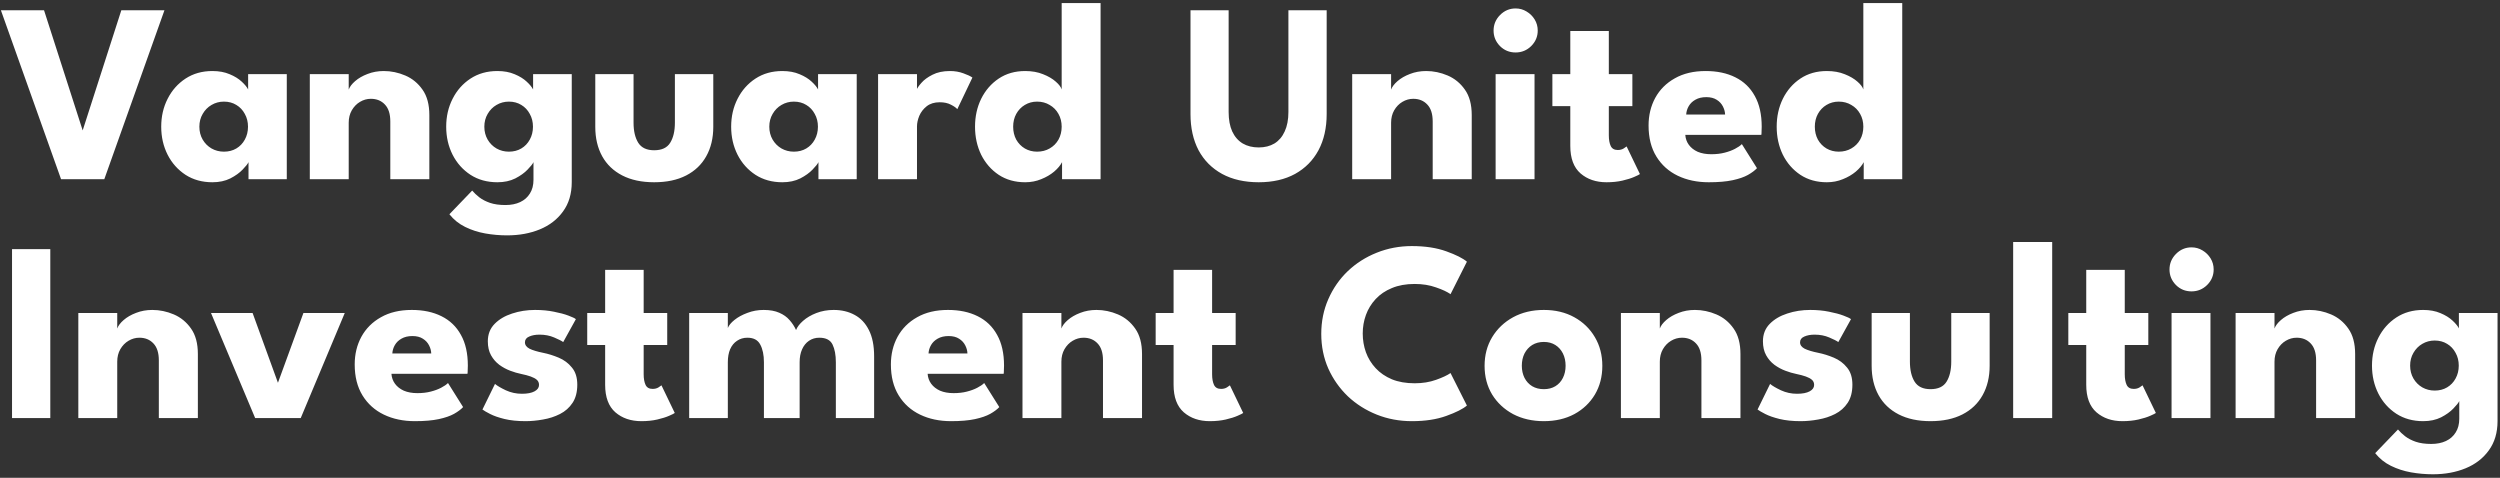 <svg width="293" height="56" viewBox="0 0 293 56" fill="none" xmlns="http://www.w3.org/2000/svg">
<rect x="0" y="0" width="293" height="56" fill="#333333" stroke="none"/>
<path d="M12.225 21H7.155L0.105 1.2H5.16L9.69 15.285L14.22 1.2H19.275L12.225 21ZM29.125 21V19.005C29.035 19.205 28.805 19.495 28.436 19.875C28.076 20.255 27.596 20.6 26.995 20.91C26.395 21.21 25.695 21.36 24.895 21.36C23.695 21.36 22.645 21.07 21.745 20.49C20.846 19.9 20.145 19.115 19.645 18.135C19.145 17.145 18.895 16.05 18.895 14.85C18.895 13.65 19.145 12.56 19.645 11.58C20.145 10.59 20.846 9.8 21.745 9.21C22.645 8.62 23.695 8.325 24.895 8.325C25.666 8.325 26.34 8.45 26.921 8.7C27.5 8.94 27.971 9.23 28.331 9.57C28.691 9.9 28.941 10.205 29.081 10.485V8.685H33.611V21H29.125ZM23.366 14.85C23.366 15.41 23.495 15.915 23.756 16.365C24.015 16.805 24.36 17.15 24.791 17.4C25.23 17.65 25.715 17.775 26.245 17.775C26.796 17.775 27.28 17.65 27.701 17.4C28.12 17.15 28.451 16.805 28.691 16.365C28.941 15.915 29.066 15.41 29.066 14.85C29.066 14.29 28.941 13.79 28.691 13.35C28.451 12.9 28.12 12.55 27.701 12.3C27.28 12.04 26.796 11.91 26.245 11.91C25.715 11.91 25.23 12.04 24.791 12.3C24.36 12.55 24.015 12.9 23.756 13.35C23.495 13.79 23.366 14.29 23.366 14.85ZM44.979 8.325C45.839 8.325 46.679 8.5 47.499 8.85C48.319 9.2 48.994 9.755 49.524 10.515C50.054 11.265 50.319 12.255 50.319 13.485V21H45.744V14.235C45.744 13.355 45.534 12.695 45.114 12.255C44.694 11.805 44.144 11.58 43.464 11.58C43.014 11.58 42.589 11.7 42.189 11.94C41.799 12.17 41.479 12.5 41.229 12.93C40.989 13.35 40.869 13.835 40.869 14.385V21H36.309V8.685H40.869V10.5C40.989 10.17 41.239 9.84 41.619 9.51C42.009 9.17 42.494 8.89 43.074 8.67C43.664 8.44 44.299 8.325 44.979 8.325ZM59.434 27.585C58.574 27.585 57.719 27.51 56.869 27.36C56.029 27.21 55.244 26.955 54.514 26.595C53.784 26.235 53.169 25.74 52.669 25.11L55.339 22.335C55.569 22.605 55.849 22.87 56.179 23.13C56.519 23.39 56.934 23.605 57.424 23.775C57.924 23.945 58.529 24.03 59.239 24.03C59.899 24.03 60.474 23.915 60.964 23.685C61.454 23.455 61.834 23.12 62.104 22.68C62.384 22.24 62.524 21.705 62.524 21.075V20.775H67.009V21.345C67.009 22.705 66.669 23.85 65.989 24.78C65.319 25.71 64.414 26.41 63.274 26.88C62.134 27.35 60.854 27.585 59.434 27.585ZM62.524 21V19.005C62.434 19.205 62.204 19.495 61.834 19.875C61.474 20.255 60.994 20.6 60.394 20.91C59.794 21.21 59.094 21.36 58.294 21.36C57.094 21.36 56.044 21.07 55.144 20.49C54.244 19.9 53.544 19.115 53.044 18.135C52.544 17.145 52.294 16.05 52.294 14.85C52.294 13.65 52.544 12.56 53.044 11.58C53.544 10.59 54.244 9.8 55.144 9.21C56.044 8.62 57.094 8.325 58.294 8.325C59.064 8.325 59.739 8.45 60.319 8.7C60.899 8.94 61.369 9.23 61.729 9.57C62.089 9.9 62.339 10.205 62.479 10.485V8.685H67.009V21H62.524ZM56.764 14.85C56.764 15.41 56.894 15.915 57.154 16.365C57.414 16.805 57.759 17.15 58.189 17.4C58.629 17.65 59.114 17.775 59.644 17.775C60.194 17.775 60.679 17.65 61.099 17.4C61.519 17.15 61.849 16.805 62.089 16.365C62.339 15.915 62.464 15.41 62.464 14.85C62.464 14.29 62.339 13.79 62.089 13.35C61.849 12.9 61.519 12.55 61.099 12.3C60.679 12.04 60.194 11.91 59.644 11.91C59.114 11.91 58.629 12.04 58.189 12.3C57.759 12.55 57.414 12.9 57.154 13.35C56.894 13.79 56.764 14.29 56.764 14.85ZM74.252 14.385C74.252 15.365 74.437 16.15 74.807 16.74C75.177 17.32 75.797 17.61 76.667 17.61C77.557 17.61 78.182 17.32 78.542 16.74C78.912 16.15 79.097 15.365 79.097 14.385V8.685H83.597V14.865C83.597 16.185 83.322 17.335 82.772 18.315C82.232 19.285 81.447 20.035 80.417 20.565C79.387 21.095 78.137 21.36 76.667 21.36C75.207 21.36 73.962 21.095 72.932 20.565C71.902 20.035 71.117 19.285 70.577 18.315C70.037 17.335 69.767 16.185 69.767 14.865V8.685H74.252V14.385ZM95.922 21V19.005C95.832 19.205 95.602 19.495 95.232 19.875C94.872 20.255 94.392 20.6 93.792 20.91C93.192 21.21 92.492 21.36 91.692 21.36C90.492 21.36 89.442 21.07 88.542 20.49C87.642 19.9 86.942 19.115 86.442 18.135C85.942 17.145 85.692 16.05 85.692 14.85C85.692 13.65 85.942 12.56 86.442 11.58C86.942 10.59 87.642 9.8 88.542 9.21C89.442 8.62 90.492 8.325 91.692 8.325C92.462 8.325 93.137 8.45 93.717 8.7C94.297 8.94 94.767 9.23 95.127 9.57C95.487 9.9 95.737 10.205 95.877 10.485V8.685H100.407V21H95.922ZM90.162 14.85C90.162 15.41 90.292 15.915 90.552 16.365C90.812 16.805 91.157 17.15 91.587 17.4C92.027 17.65 92.512 17.775 93.042 17.775C93.592 17.775 94.077 17.65 94.497 17.4C94.917 17.15 95.247 16.805 95.487 16.365C95.737 15.915 95.862 15.41 95.862 14.85C95.862 14.29 95.737 13.79 95.487 13.35C95.247 12.9 94.917 12.55 94.497 12.3C94.077 12.04 93.592 11.91 93.042 11.91C92.512 11.91 92.027 12.04 91.587 12.3C91.157 12.55 90.812 12.9 90.552 13.35C90.292 13.79 90.162 14.29 90.162 14.85ZM107.471 21H102.911V8.685H107.471V10.59H107.396C107.476 10.36 107.671 10.07 107.981 9.72C108.291 9.36 108.726 9.04 109.286 8.76C109.846 8.47 110.531 8.325 111.341 8.325C111.911 8.325 112.436 8.415 112.916 8.595C113.396 8.765 113.746 8.93 113.966 9.09L112.196 12.795C112.056 12.625 111.806 12.45 111.446 12.27C111.096 12.08 110.656 11.985 110.126 11.985C109.516 11.985 109.011 12.14 108.611 12.45C108.221 12.76 107.931 13.135 107.741 13.575C107.561 14.015 107.471 14.43 107.471 14.82V21ZM120.153 21.36C118.963 21.36 117.928 21.07 117.048 20.49C116.168 19.9 115.483 19.115 114.993 18.135C114.513 17.145 114.273 16.05 114.273 14.85C114.273 13.65 114.513 12.56 114.993 11.58C115.483 10.59 116.168 9.8 117.048 9.21C117.928 8.62 118.963 8.325 120.153 8.325C120.943 8.325 121.643 8.45 122.253 8.7C122.863 8.94 123.358 9.23 123.738 9.57C124.118 9.9 124.348 10.205 124.428 10.485V0.36H128.988V21H124.473V19.005C124.283 19.375 123.973 19.745 123.543 20.115C123.113 20.475 122.608 20.77 122.028 21C121.448 21.24 120.823 21.36 120.153 21.36ZM121.548 17.775C122.098 17.775 122.588 17.65 123.018 17.4C123.458 17.15 123.803 16.805 124.053 16.365C124.303 15.915 124.428 15.41 124.428 14.85C124.428 14.29 124.303 13.79 124.053 13.35C123.803 12.9 123.458 12.55 123.018 12.3C122.588 12.04 122.098 11.91 121.548 11.91C121.018 11.91 120.538 12.04 120.108 12.3C119.688 12.55 119.353 12.9 119.103 13.35C118.863 13.79 118.743 14.29 118.743 14.85C118.743 15.41 118.863 15.915 119.103 16.365C119.353 16.805 119.688 17.15 120.108 17.4C120.538 17.65 121.018 17.775 121.548 17.775ZM151.001 1.2H155.486V13.365C155.486 14.995 155.166 16.41 154.526 17.61C153.886 18.8 152.971 19.725 151.781 20.385C150.591 21.035 149.171 21.36 147.521 21.36C145.861 21.36 144.431 21.035 143.231 20.385C142.031 19.725 141.111 18.8 140.471 17.61C139.841 16.41 139.526 14.995 139.526 13.365V1.2H143.996V13.125C143.996 14.025 144.136 14.785 144.416 15.405C144.706 16.025 145.116 16.495 145.646 16.815C146.176 17.125 146.801 17.28 147.521 17.28C148.231 17.28 148.846 17.125 149.366 16.815C149.886 16.495 150.286 16.025 150.566 15.405C150.856 14.785 151.001 14.025 151.001 13.125V1.2ZM167.147 8.325C168.007 8.325 168.847 8.5 169.667 8.85C170.487 9.2 171.162 9.755 171.692 10.515C172.222 11.265 172.487 12.255 172.487 13.485V21H167.912V14.235C167.912 13.355 167.702 12.695 167.282 12.255C166.862 11.805 166.312 11.58 165.632 11.58C165.182 11.58 164.757 11.7 164.357 11.94C163.967 12.17 163.647 12.5 163.397 12.93C163.157 13.35 163.037 13.835 163.037 14.385V21H158.477V8.685H163.037V10.5C163.157 10.17 163.407 9.84 163.787 9.51C164.177 9.17 164.662 8.89 165.242 8.67C165.832 8.44 166.467 8.325 167.147 8.325ZM175.287 21V8.685H179.847V21H175.287ZM177.627 6.15C176.907 6.15 176.297 5.9 175.797 5.4C175.297 4.89 175.047 4.285 175.047 3.585C175.047 2.885 175.297 2.28 175.797 1.77C176.307 1.25 176.917 0.99 177.627 0.99C178.097 0.99 178.527 1.11 178.917 1.35C179.307 1.58 179.622 1.89 179.862 2.28C180.102 2.67 180.222 3.105 180.222 3.585C180.222 4.285 179.967 4.89 179.457 5.4C178.947 5.9 178.337 6.15 177.627 6.15ZM181.939 8.685H184.039V3.63H188.554V8.685H191.314V12.435H188.554V15.87C188.554 16.38 188.629 16.795 188.779 17.115C188.929 17.425 189.204 17.58 189.604 17.58C189.874 17.58 190.104 17.52 190.294 17.4C190.484 17.28 190.599 17.2 190.639 17.16L192.199 20.4C192.129 20.46 191.909 20.57 191.539 20.73C191.179 20.89 190.719 21.035 190.159 21.165C189.599 21.295 188.974 21.36 188.284 21.36C187.054 21.36 186.039 21.015 185.239 20.325C184.439 19.625 184.039 18.55 184.039 17.1V12.435H181.939V8.685ZM197.517 15.81C197.547 16.25 197.687 16.64 197.937 16.98C198.187 17.32 198.532 17.59 198.972 17.79C199.422 17.98 199.952 18.075 200.562 18.075C201.142 18.075 201.662 18.015 202.122 17.895C202.592 17.775 202.997 17.625 203.337 17.445C203.687 17.265 203.957 17.08 204.147 16.89L205.917 19.71C205.667 19.98 205.312 20.245 204.852 20.505C204.402 20.755 203.807 20.96 203.067 21.12C202.327 21.28 201.392 21.36 200.262 21.36C198.902 21.36 197.692 21.105 196.632 20.595C195.572 20.085 194.737 19.335 194.127 18.345C193.517 17.355 193.212 16.145 193.212 14.715C193.212 13.515 193.472 12.435 193.992 11.475C194.522 10.505 195.287 9.74 196.287 9.18C197.287 8.61 198.492 8.325 199.902 8.325C201.242 8.325 202.402 8.57 203.382 9.06C204.372 9.55 205.132 10.28 205.662 11.25C206.202 12.21 206.472 13.41 206.472 14.85C206.472 14.93 206.467 15.09 206.457 15.33C206.457 15.57 206.447 15.73 206.427 15.81H197.517ZM202.182 13.425C202.172 13.105 202.087 12.79 201.927 12.48C201.767 12.16 201.527 11.9 201.207 11.7C200.887 11.49 200.477 11.385 199.977 11.385C199.477 11.385 199.052 11.485 198.702 11.685C198.362 11.875 198.102 12.125 197.922 12.435C197.742 12.745 197.642 13.075 197.622 13.425H202.182ZM214.108 21.36C212.918 21.36 211.883 21.07 211.003 20.49C210.123 19.9 209.438 19.115 208.948 18.135C208.468 17.145 208.228 16.05 208.228 14.85C208.228 13.65 208.468 12.56 208.948 11.58C209.438 10.59 210.123 9.8 211.003 9.21C211.883 8.62 212.918 8.325 214.108 8.325C214.898 8.325 215.598 8.45 216.208 8.7C216.818 8.94 217.313 9.23 217.693 9.57C218.073 9.9 218.303 10.205 218.383 10.485V0.36H222.943V21H218.428V19.005C218.238 19.375 217.928 19.745 217.498 20.115C217.068 20.475 216.563 20.77 215.983 21C215.403 21.24 214.778 21.36 214.108 21.36ZM215.503 17.775C216.053 17.775 216.543 17.65 216.973 17.4C217.413 17.15 217.758 16.805 218.008 16.365C218.258 15.915 218.383 15.41 218.383 14.85C218.383 14.29 218.258 13.79 218.008 13.35C217.758 12.9 217.413 12.55 216.973 12.3C216.543 12.04 216.053 11.91 215.503 11.91C214.973 11.91 214.493 12.04 214.063 12.3C213.643 12.55 213.308 12.9 213.058 13.35C212.818 13.79 212.698 14.29 212.698 14.85C212.698 15.41 212.818 15.915 213.058 16.365C213.308 16.805 213.643 17.15 214.063 17.4C214.493 17.65 214.973 17.775 215.503 17.775ZM1.41 29.2H5.895V49H1.41V29.2ZM17.85 36.325C18.71 36.325 19.55 36.5 20.37 36.85C21.19 37.2 21.865 37.755 22.395 38.515C22.925 39.265 23.19 40.255 23.19 41.485V49H18.615V42.235C18.615 41.355 18.405 40.695 17.985 40.255C17.565 39.805 17.015 39.58 16.335 39.58C15.885 39.58 15.46 39.7 15.06 39.94C14.67 40.17 14.35 40.5 14.1 40.93C13.86 41.35 13.74 41.835 13.74 42.385V49H9.18V36.685H13.74V38.5C13.86 38.17 14.11 37.84 14.49 37.51C14.88 37.17 15.365 36.89 15.945 36.67C16.535 36.44 17.17 36.325 17.85 36.325ZM24.73 36.685H29.605L32.575 44.86L35.56 36.685H40.405L35.245 49H29.905L24.73 36.685ZM45.876 43.81C45.906 44.25 46.046 44.64 46.296 44.98C46.546 45.32 46.891 45.59 47.331 45.79C47.781 45.98 48.311 46.075 48.921 46.075C49.501 46.075 50.021 46.015 50.481 45.895C50.951 45.775 51.356 45.625 51.696 45.445C52.046 45.265 52.316 45.08 52.506 44.89L54.276 47.71C54.026 47.98 53.671 48.245 53.211 48.505C52.761 48.755 52.166 48.96 51.426 49.12C50.686 49.28 49.751 49.36 48.621 49.36C47.261 49.36 46.051 49.105 44.991 48.595C43.931 48.085 43.096 47.335 42.486 46.345C41.876 45.355 41.571 44.145 41.571 42.715C41.571 41.515 41.831 40.435 42.351 39.475C42.881 38.505 43.646 37.74 44.646 37.18C45.646 36.61 46.851 36.325 48.261 36.325C49.601 36.325 50.761 36.57 51.741 37.06C52.731 37.55 53.491 38.28 54.021 39.25C54.561 40.21 54.831 41.41 54.831 42.85C54.831 42.93 54.826 43.09 54.816 43.33C54.816 43.57 54.806 43.73 54.786 43.81H45.876ZM50.541 41.425C50.531 41.105 50.446 40.79 50.286 40.48C50.126 40.16 49.886 39.9 49.566 39.7C49.246 39.49 48.836 39.385 48.336 39.385C47.836 39.385 47.411 39.485 47.061 39.685C46.721 39.875 46.461 40.125 46.281 40.435C46.101 40.745 46.001 41.075 45.981 41.425H50.541ZM62.708 36.325C63.518 36.325 64.258 36.395 64.928 36.535C65.598 36.665 66.158 36.815 66.608 36.985C67.068 37.155 67.363 37.295 67.493 37.405L66.008 40.09C65.818 39.95 65.463 39.77 64.943 39.55C64.433 39.33 63.863 39.22 63.233 39.22C62.753 39.22 62.348 39.295 62.018 39.445C61.688 39.585 61.523 39.81 61.523 40.12C61.523 40.43 61.703 40.68 62.063 40.87C62.433 41.05 62.963 41.21 63.653 41.35C64.253 41.47 64.863 41.66 65.483 41.92C66.103 42.18 66.618 42.565 67.028 43.075C67.448 43.575 67.658 44.245 67.658 45.085C67.658 45.945 67.473 46.655 67.103 47.215C66.733 47.775 66.243 48.21 65.633 48.52C65.023 48.83 64.363 49.045 63.653 49.165C62.943 49.295 62.253 49.36 61.583 49.36C60.643 49.36 59.823 49.275 59.123 49.105C58.433 48.935 57.873 48.74 57.443 48.52C57.013 48.3 56.713 48.125 56.543 47.995L58.013 44.995C58.273 45.215 58.698 45.465 59.288 45.745C59.878 46.015 60.503 46.15 61.163 46.15C61.803 46.15 62.298 46.055 62.648 45.865C62.998 45.675 63.173 45.425 63.173 45.115C63.173 44.865 63.088 44.665 62.918 44.515C62.748 44.365 62.508 44.235 62.198 44.125C61.888 44.015 61.513 43.915 61.073 43.825C60.673 43.745 60.248 43.62 59.798 43.45C59.348 43.28 58.923 43.05 58.523 42.76C58.123 42.46 57.798 42.085 57.548 41.635C57.298 41.185 57.173 40.64 57.173 40C57.173 39.18 57.438 38.5 57.968 37.96C58.498 37.42 59.183 37.015 60.023 36.745C60.863 36.465 61.758 36.325 62.708 36.325ZM68.823 36.685H70.923V31.63H75.438V36.685H78.198V40.435H75.438V43.87C75.438 44.38 75.513 44.795 75.663 45.115C75.813 45.425 76.088 45.58 76.488 45.58C76.758 45.58 76.988 45.52 77.178 45.4C77.368 45.28 77.483 45.2 77.523 45.16L79.083 48.4C79.013 48.46 78.793 48.57 78.423 48.73C78.063 48.89 77.603 49.035 77.043 49.165C76.483 49.295 75.858 49.36 75.168 49.36C73.938 49.36 72.923 49.015 72.123 48.325C71.323 47.625 70.923 46.55 70.923 45.1V40.435H68.823V36.685ZM97.707 36.325C98.637 36.325 99.457 36.52 100.167 36.91C100.877 37.29 101.432 37.88 101.832 38.68C102.242 39.48 102.447 40.51 102.447 41.77V49H97.962V42.46C97.962 41.6 97.832 40.905 97.572 40.375C97.312 39.845 96.797 39.58 96.027 39.58C95.567 39.58 95.162 39.7 94.812 39.94C94.462 40.18 94.192 40.515 94.002 40.945C93.812 41.365 93.717 41.87 93.717 42.46V49H89.532V42.46C89.532 41.6 89.387 40.905 89.097 40.375C88.817 39.845 88.317 39.58 87.597 39.58C87.137 39.58 86.732 39.7 86.382 39.94C86.032 40.17 85.762 40.5 85.572 40.93C85.392 41.35 85.302 41.86 85.302 42.46V49H80.772V36.685H85.302V38.44C85.422 38.13 85.682 37.815 86.082 37.495C86.492 37.165 86.997 36.89 87.597 36.67C88.197 36.44 88.832 36.325 89.502 36.325C90.232 36.325 90.842 36.435 91.332 36.655C91.822 36.865 92.222 37.15 92.532 37.51C92.852 37.87 93.107 38.26 93.297 38.68C93.437 38.32 93.712 37.96 94.122 37.6C94.542 37.23 95.062 36.925 95.682 36.685C96.312 36.445 96.987 36.325 97.707 36.325ZM108.718 43.81C108.748 44.25 108.888 44.64 109.138 44.98C109.388 45.32 109.733 45.59 110.173 45.79C110.623 45.98 111.153 46.075 111.763 46.075C112.343 46.075 112.863 46.015 113.323 45.895C113.793 45.775 114.198 45.625 114.538 45.445C114.888 45.265 115.158 45.08 115.348 44.89L117.118 47.71C116.868 47.98 116.513 48.245 116.053 48.505C115.603 48.755 115.008 48.96 114.268 49.12C113.528 49.28 112.593 49.36 111.463 49.36C110.103 49.36 108.893 49.105 107.833 48.595C106.773 48.085 105.938 47.335 105.328 46.345C104.718 45.355 104.413 44.145 104.413 42.715C104.413 41.515 104.673 40.435 105.193 39.475C105.723 38.505 106.488 37.74 107.488 37.18C108.488 36.61 109.693 36.325 111.103 36.325C112.443 36.325 113.603 36.57 114.583 37.06C115.573 37.55 116.333 38.28 116.863 39.25C117.403 40.21 117.673 41.41 117.673 42.85C117.673 42.93 117.668 43.09 117.658 43.33C117.658 43.57 117.648 43.73 117.628 43.81H108.718ZM113.383 41.425C113.373 41.105 113.288 40.79 113.128 40.48C112.968 40.16 112.728 39.9 112.408 39.7C112.088 39.49 111.678 39.385 111.178 39.385C110.678 39.385 110.253 39.485 109.903 39.685C109.563 39.875 109.303 40.125 109.123 40.435C108.943 40.745 108.843 41.075 108.823 41.425H113.383ZM128.505 36.325C129.365 36.325 130.205 36.5 131.025 36.85C131.845 37.2 132.52 37.755 133.05 38.515C133.58 39.265 133.845 40.255 133.845 41.485V49H129.27V42.235C129.27 41.355 129.06 40.695 128.64 40.255C128.22 39.805 127.67 39.58 126.99 39.58C126.54 39.58 126.115 39.7 125.715 39.94C125.325 40.17 125.005 40.5 124.755 40.93C124.515 41.35 124.395 41.835 124.395 42.385V49H119.835V36.685H124.395V38.5C124.515 38.17 124.765 37.84 125.145 37.51C125.535 37.17 126.02 36.89 126.6 36.67C127.19 36.44 127.825 36.325 128.505 36.325ZM135.444 36.685H137.544V31.63H142.059V36.685H144.819V40.435H142.059V43.87C142.059 44.38 142.134 44.795 142.284 45.115C142.434 45.425 142.709 45.58 143.109 45.58C143.379 45.58 143.609 45.52 143.799 45.4C143.989 45.28 144.104 45.2 144.144 45.16L145.704 48.4C145.634 48.46 145.414 48.57 145.044 48.73C144.684 48.89 144.224 49.035 143.664 49.165C143.104 49.295 142.479 49.36 141.789 49.36C140.559 49.36 139.544 49.015 138.744 48.325C137.944 47.625 137.544 46.55 137.544 45.1V40.435H135.444V36.685ZM165.802 44.92C166.722 44.92 167.557 44.785 168.307 44.515C169.067 44.245 169.632 43.98 170.002 43.72L171.922 47.53C171.452 47.93 170.647 48.335 169.507 48.745C168.377 49.155 167.032 49.36 165.472 49.36C164.012 49.36 162.642 49.105 161.362 48.595C160.082 48.085 158.952 47.37 157.972 46.45C157.002 45.52 156.237 44.435 155.677 43.195C155.127 41.945 154.852 40.59 154.852 39.13C154.852 37.67 155.127 36.315 155.677 35.065C156.227 33.805 156.987 32.71 157.957 31.78C158.937 30.85 160.067 30.13 161.347 29.62C162.637 29.1 164.012 28.84 165.472 28.84C167.032 28.84 168.377 29.045 169.507 29.455C170.647 29.865 171.452 30.27 171.922 30.67L170.002 34.48C169.632 34.21 169.067 33.945 168.307 33.685C167.557 33.415 166.722 33.28 165.802 33.28C164.782 33.28 163.892 33.44 163.132 33.76C162.372 34.07 161.737 34.5 161.227 35.05C160.717 35.6 160.337 36.22 160.087 36.91C159.837 37.6 159.712 38.325 159.712 39.085C159.712 39.855 159.837 40.59 160.087 41.29C160.337 41.98 160.717 42.6 161.227 43.15C161.737 43.7 162.372 44.135 163.132 44.455C163.892 44.765 164.782 44.92 165.802 44.92ZM180.938 49.36C179.588 49.36 178.388 49.085 177.338 48.535C176.298 47.975 175.478 47.21 174.878 46.24C174.288 45.26 173.993 44.14 173.993 42.88C173.993 41.62 174.288 40.5 174.878 39.52C175.478 38.53 176.298 37.75 177.338 37.18C178.388 36.61 179.588 36.325 180.938 36.325C182.288 36.325 183.478 36.61 184.508 37.18C185.538 37.75 186.343 38.53 186.923 39.52C187.503 40.5 187.793 41.62 187.793 42.88C187.793 44.14 187.503 45.26 186.923 46.24C186.343 47.21 185.538 47.975 184.508 48.535C183.478 49.085 182.288 49.36 180.938 49.36ZM180.938 45.61C181.458 45.61 181.908 45.495 182.288 45.265C182.668 45.035 182.963 44.71 183.173 44.29C183.383 43.87 183.488 43.395 183.488 42.865C183.488 42.325 183.383 41.845 183.173 41.425C182.963 41.005 182.668 40.675 182.288 40.435C181.908 40.195 181.458 40.075 180.938 40.075C180.418 40.075 179.963 40.195 179.573 40.435C179.193 40.675 178.893 41.005 178.673 41.425C178.463 41.845 178.358 42.325 178.358 42.865C178.358 43.395 178.463 43.87 178.673 44.29C178.893 44.71 179.193 45.035 179.573 45.265C179.963 45.495 180.418 45.61 180.938 45.61ZM198.641 36.325C199.501 36.325 200.341 36.5 201.161 36.85C201.981 37.2 202.656 37.755 203.186 38.515C203.716 39.265 203.981 40.255 203.981 41.485V49H199.406V42.235C199.406 41.355 199.196 40.695 198.776 40.255C198.356 39.805 197.806 39.58 197.126 39.58C196.676 39.58 196.251 39.7 195.851 39.94C195.461 40.17 195.141 40.5 194.891 40.93C194.651 41.35 194.531 41.835 194.531 42.385V49H189.971V36.685H194.531V38.5C194.651 38.17 194.901 37.84 195.281 37.51C195.671 37.17 196.156 36.89 196.736 36.67C197.326 36.44 197.961 36.325 198.641 36.325ZM212.151 36.325C212.961 36.325 213.701 36.395 214.371 36.535C215.041 36.665 215.601 36.815 216.051 36.985C216.511 37.155 216.806 37.295 216.936 37.405L215.451 40.09C215.261 39.95 214.906 39.77 214.386 39.55C213.876 39.33 213.306 39.22 212.676 39.22C212.196 39.22 211.791 39.295 211.461 39.445C211.131 39.585 210.966 39.81 210.966 40.12C210.966 40.43 211.146 40.68 211.506 40.87C211.876 41.05 212.406 41.21 213.096 41.35C213.696 41.47 214.306 41.66 214.926 41.92C215.546 42.18 216.061 42.565 216.471 43.075C216.891 43.575 217.101 44.245 217.101 45.085C217.101 45.945 216.916 46.655 216.546 47.215C216.176 47.775 215.686 48.21 215.076 48.52C214.466 48.83 213.806 49.045 213.096 49.165C212.386 49.295 211.696 49.36 211.026 49.36C210.086 49.36 209.266 49.275 208.566 49.105C207.876 48.935 207.316 48.74 206.886 48.52C206.456 48.3 206.156 48.125 205.986 47.995L207.456 44.995C207.716 45.215 208.141 45.465 208.731 45.745C209.321 46.015 209.946 46.15 210.606 46.15C211.246 46.15 211.741 46.055 212.091 45.865C212.441 45.675 212.616 45.425 212.616 45.115C212.616 44.865 212.531 44.665 212.361 44.515C212.191 44.365 211.951 44.235 211.641 44.125C211.331 44.015 210.956 43.915 210.516 43.825C210.116 43.745 209.691 43.62 209.241 43.45C208.791 43.28 208.366 43.05 207.966 42.76C207.566 42.46 207.241 42.085 206.991 41.635C206.741 41.185 206.616 40.64 206.616 40C206.616 39.18 206.881 38.5 207.411 37.96C207.941 37.42 208.626 37.015 209.466 36.745C210.306 36.465 211.201 36.325 212.151 36.325ZM223.842 42.385C223.842 43.365 224.027 44.15 224.397 44.74C224.767 45.32 225.387 45.61 226.257 45.61C227.147 45.61 227.772 45.32 228.132 44.74C228.502 44.15 228.687 43.365 228.687 42.385V36.685H233.187V42.865C233.187 44.185 232.912 45.335 232.362 46.315C231.822 47.285 231.037 48.035 230.007 48.565C228.977 49.095 227.727 49.36 226.257 49.36C224.797 49.36 223.552 49.095 222.522 48.565C221.492 48.035 220.707 47.285 220.167 46.315C219.627 45.335 219.357 44.185 219.357 42.865V36.685H223.842V42.385ZM240.517 49H235.942V28.36H240.517V49ZM242.407 36.685H244.507V31.63H249.022V36.685H251.782V40.435H249.022V43.87C249.022 44.38 249.097 44.795 249.247 45.115C249.397 45.425 249.672 45.58 250.072 45.58C250.342 45.58 250.572 45.52 250.762 45.4C250.952 45.28 251.067 45.2 251.107 45.16L252.667 48.4C252.597 48.46 252.377 48.57 252.007 48.73C251.647 48.89 251.187 49.035 250.627 49.165C250.067 49.295 249.442 49.36 248.752 49.36C247.522 49.36 246.507 49.015 245.707 48.325C244.907 47.625 244.507 46.55 244.507 45.1V40.435H242.407V36.685ZM254.506 49V36.685H259.066V49H254.506ZM256.846 34.15C256.126 34.15 255.516 33.9 255.016 33.4C254.516 32.89 254.266 32.285 254.266 31.585C254.266 30.885 254.516 30.28 255.016 29.77C255.526 29.25 256.136 28.99 256.846 28.99C257.316 28.99 257.746 29.11 258.136 29.35C258.526 29.58 258.841 29.89 259.081 30.28C259.321 30.67 259.441 31.105 259.441 31.585C259.441 32.285 259.186 32.89 258.676 33.4C258.166 33.9 257.556 34.15 256.846 34.15ZM270.682 36.325C271.542 36.325 272.382 36.5 273.202 36.85C274.022 37.2 274.697 37.755 275.227 38.515C275.757 39.265 276.022 40.255 276.022 41.485V49H271.447V42.235C271.447 41.355 271.237 40.695 270.817 40.255C270.397 39.805 269.847 39.58 269.167 39.58C268.717 39.58 268.292 39.7 267.892 39.94C267.502 40.17 267.182 40.5 266.932 40.93C266.692 41.35 266.572 41.835 266.572 42.385V49H262.012V36.685H266.572V38.5C266.692 38.17 266.942 37.84 267.322 37.51C267.712 37.17 268.197 36.89 268.777 36.67C269.367 36.44 270.002 36.325 270.682 36.325ZM285.137 55.585C284.277 55.585 283.422 55.51 282.572 55.36C281.732 55.21 280.947 54.955 280.217 54.595C279.487 54.235 278.872 53.74 278.372 53.11L281.042 50.335C281.272 50.605 281.552 50.87 281.882 51.13C282.222 51.39 282.637 51.605 283.127 51.775C283.627 51.945 284.232 52.03 284.942 52.03C285.602 52.03 286.177 51.915 286.667 51.685C287.157 51.455 287.537 51.12 287.807 50.68C288.087 50.24 288.227 49.705 288.227 49.075V48.775H292.712V49.345C292.712 50.705 292.372 51.85 291.692 52.78C291.022 53.71 290.117 54.41 288.977 54.88C287.837 55.35 286.557 55.585 285.137 55.585ZM288.227 49V47.005C288.137 47.205 287.907 47.495 287.537 47.875C287.177 48.255 286.697 48.6 286.097 48.91C285.497 49.21 284.797 49.36 283.997 49.36C282.797 49.36 281.747 49.07 280.847 48.49C279.947 47.9 279.247 47.115 278.747 46.135C278.247 45.145 277.997 44.05 277.997 42.85C277.997 41.65 278.247 40.56 278.747 39.58C279.247 38.59 279.947 37.8 280.847 37.21C281.747 36.62 282.797 36.325 283.997 36.325C284.767 36.325 285.442 36.45 286.022 36.7C286.602 36.94 287.072 37.23 287.432 37.57C287.792 37.9 288.042 38.205 288.182 38.485V36.685H292.712V49H288.227ZM282.467 42.85C282.467 43.41 282.597 43.915 282.857 44.365C283.117 44.805 283.462 45.15 283.892 45.4C284.332 45.65 284.817 45.775 285.347 45.775C285.897 45.775 286.382 45.65 286.802 45.4C287.222 45.15 287.552 44.805 287.792 44.365C288.042 43.915 288.167 43.41 288.167 42.85C288.167 42.29 288.042 41.79 287.792 41.35C287.552 40.9 287.222 40.55 286.802 40.3C286.382 40.04 285.897 39.91 285.347 39.91C284.817 39.91 284.332 40.04 283.892 40.3C283.462 40.55 283.117 40.9 282.857 41.35C282.597 41.79 282.467 42.29 282.467 42.85Z" fill="white"/>
</svg>
